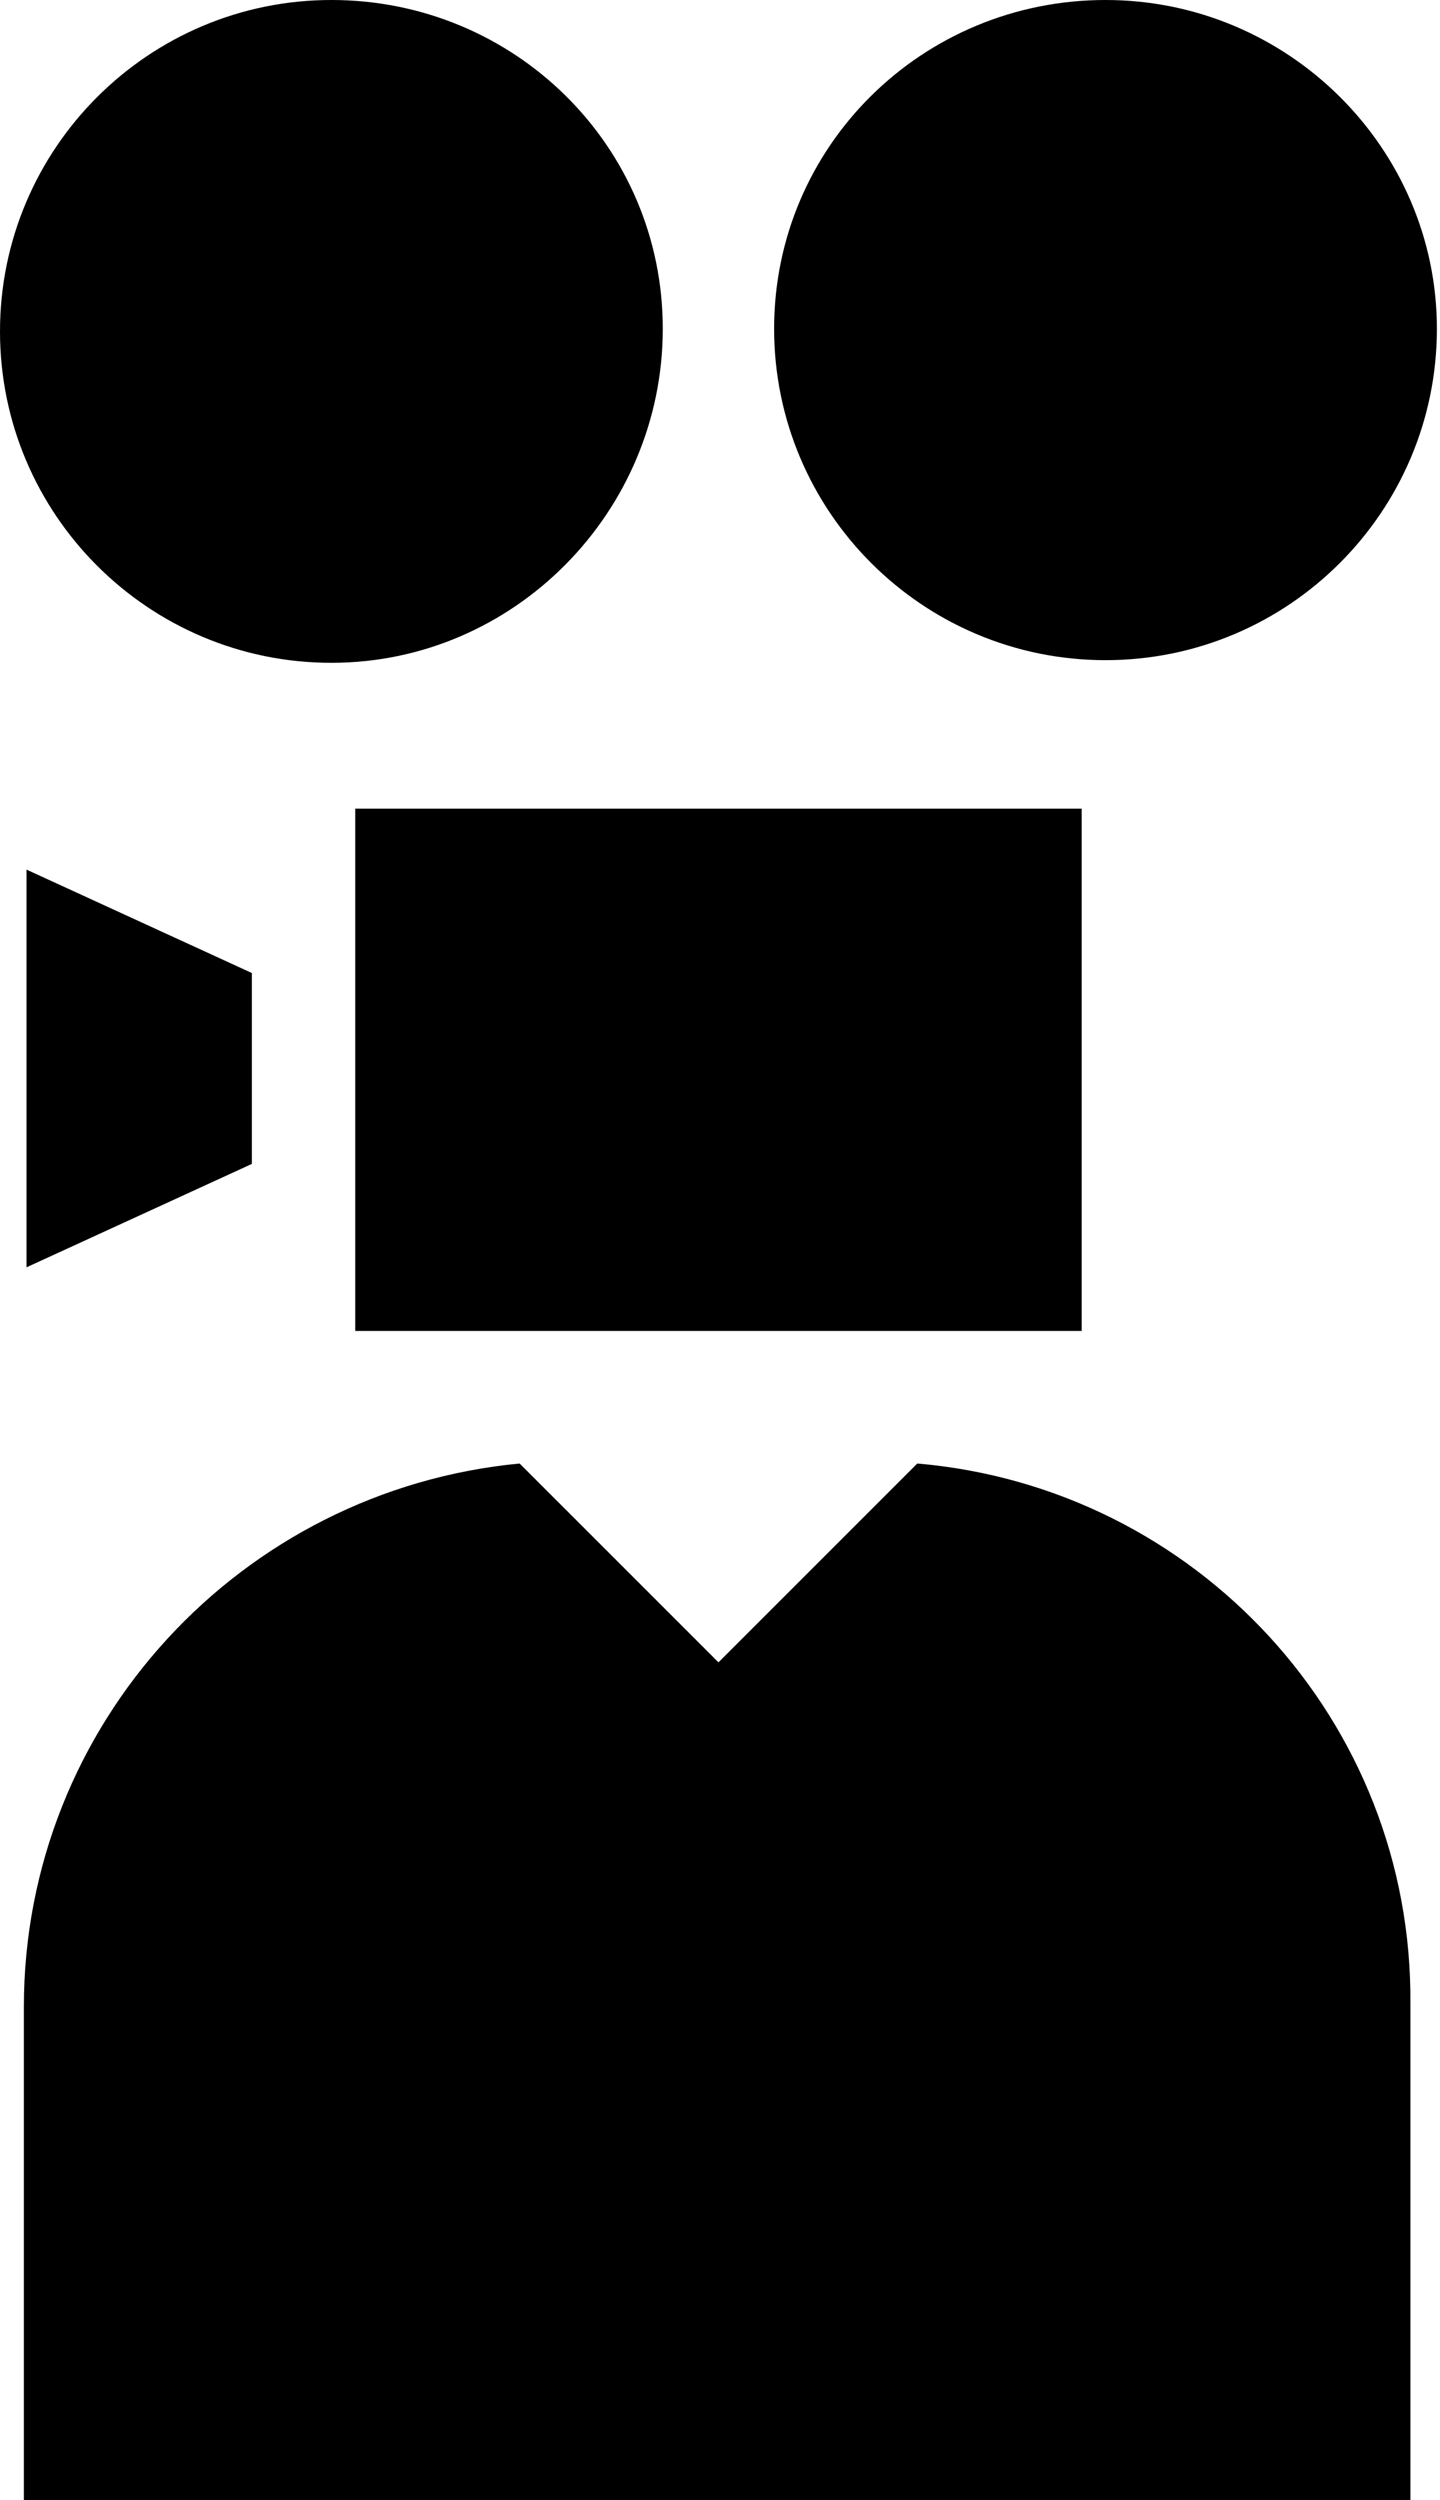 <svg width="72" height="125" viewBox="0 0 72 125" fill="none" xmlns="http://www.w3.org/2000/svg">
<path d="M71.845 16.437C71.845 25.583 64.422 33.006 55.276 33.006C46.129 33.006 38.706 25.583 38.706 16.437C38.706 7.291 46.129 0 55.276 0C64.422 0 71.845 7.423 71.845 16.437ZM16.57 0C7.423 0 0 7.423 0 16.57C0 25.716 7.423 33.139 16.57 33.139C25.716 33.139 33.139 25.583 33.139 16.437C33.139 7.291 25.716 0 16.57 0ZM54.083 40.429H17.762V66.543H54.083V40.429ZM12.593 48.648L1.326 43.478V63.362L12.593 58.192V48.648ZM45.864 73.171L35.923 83.112L25.981 73.171C12.063 74.496 1.193 86.161 1.193 100.345V125H70.52V100.212C70.652 86.029 59.783 74.364 45.864 73.171Z" fill="black"/>
</svg>
